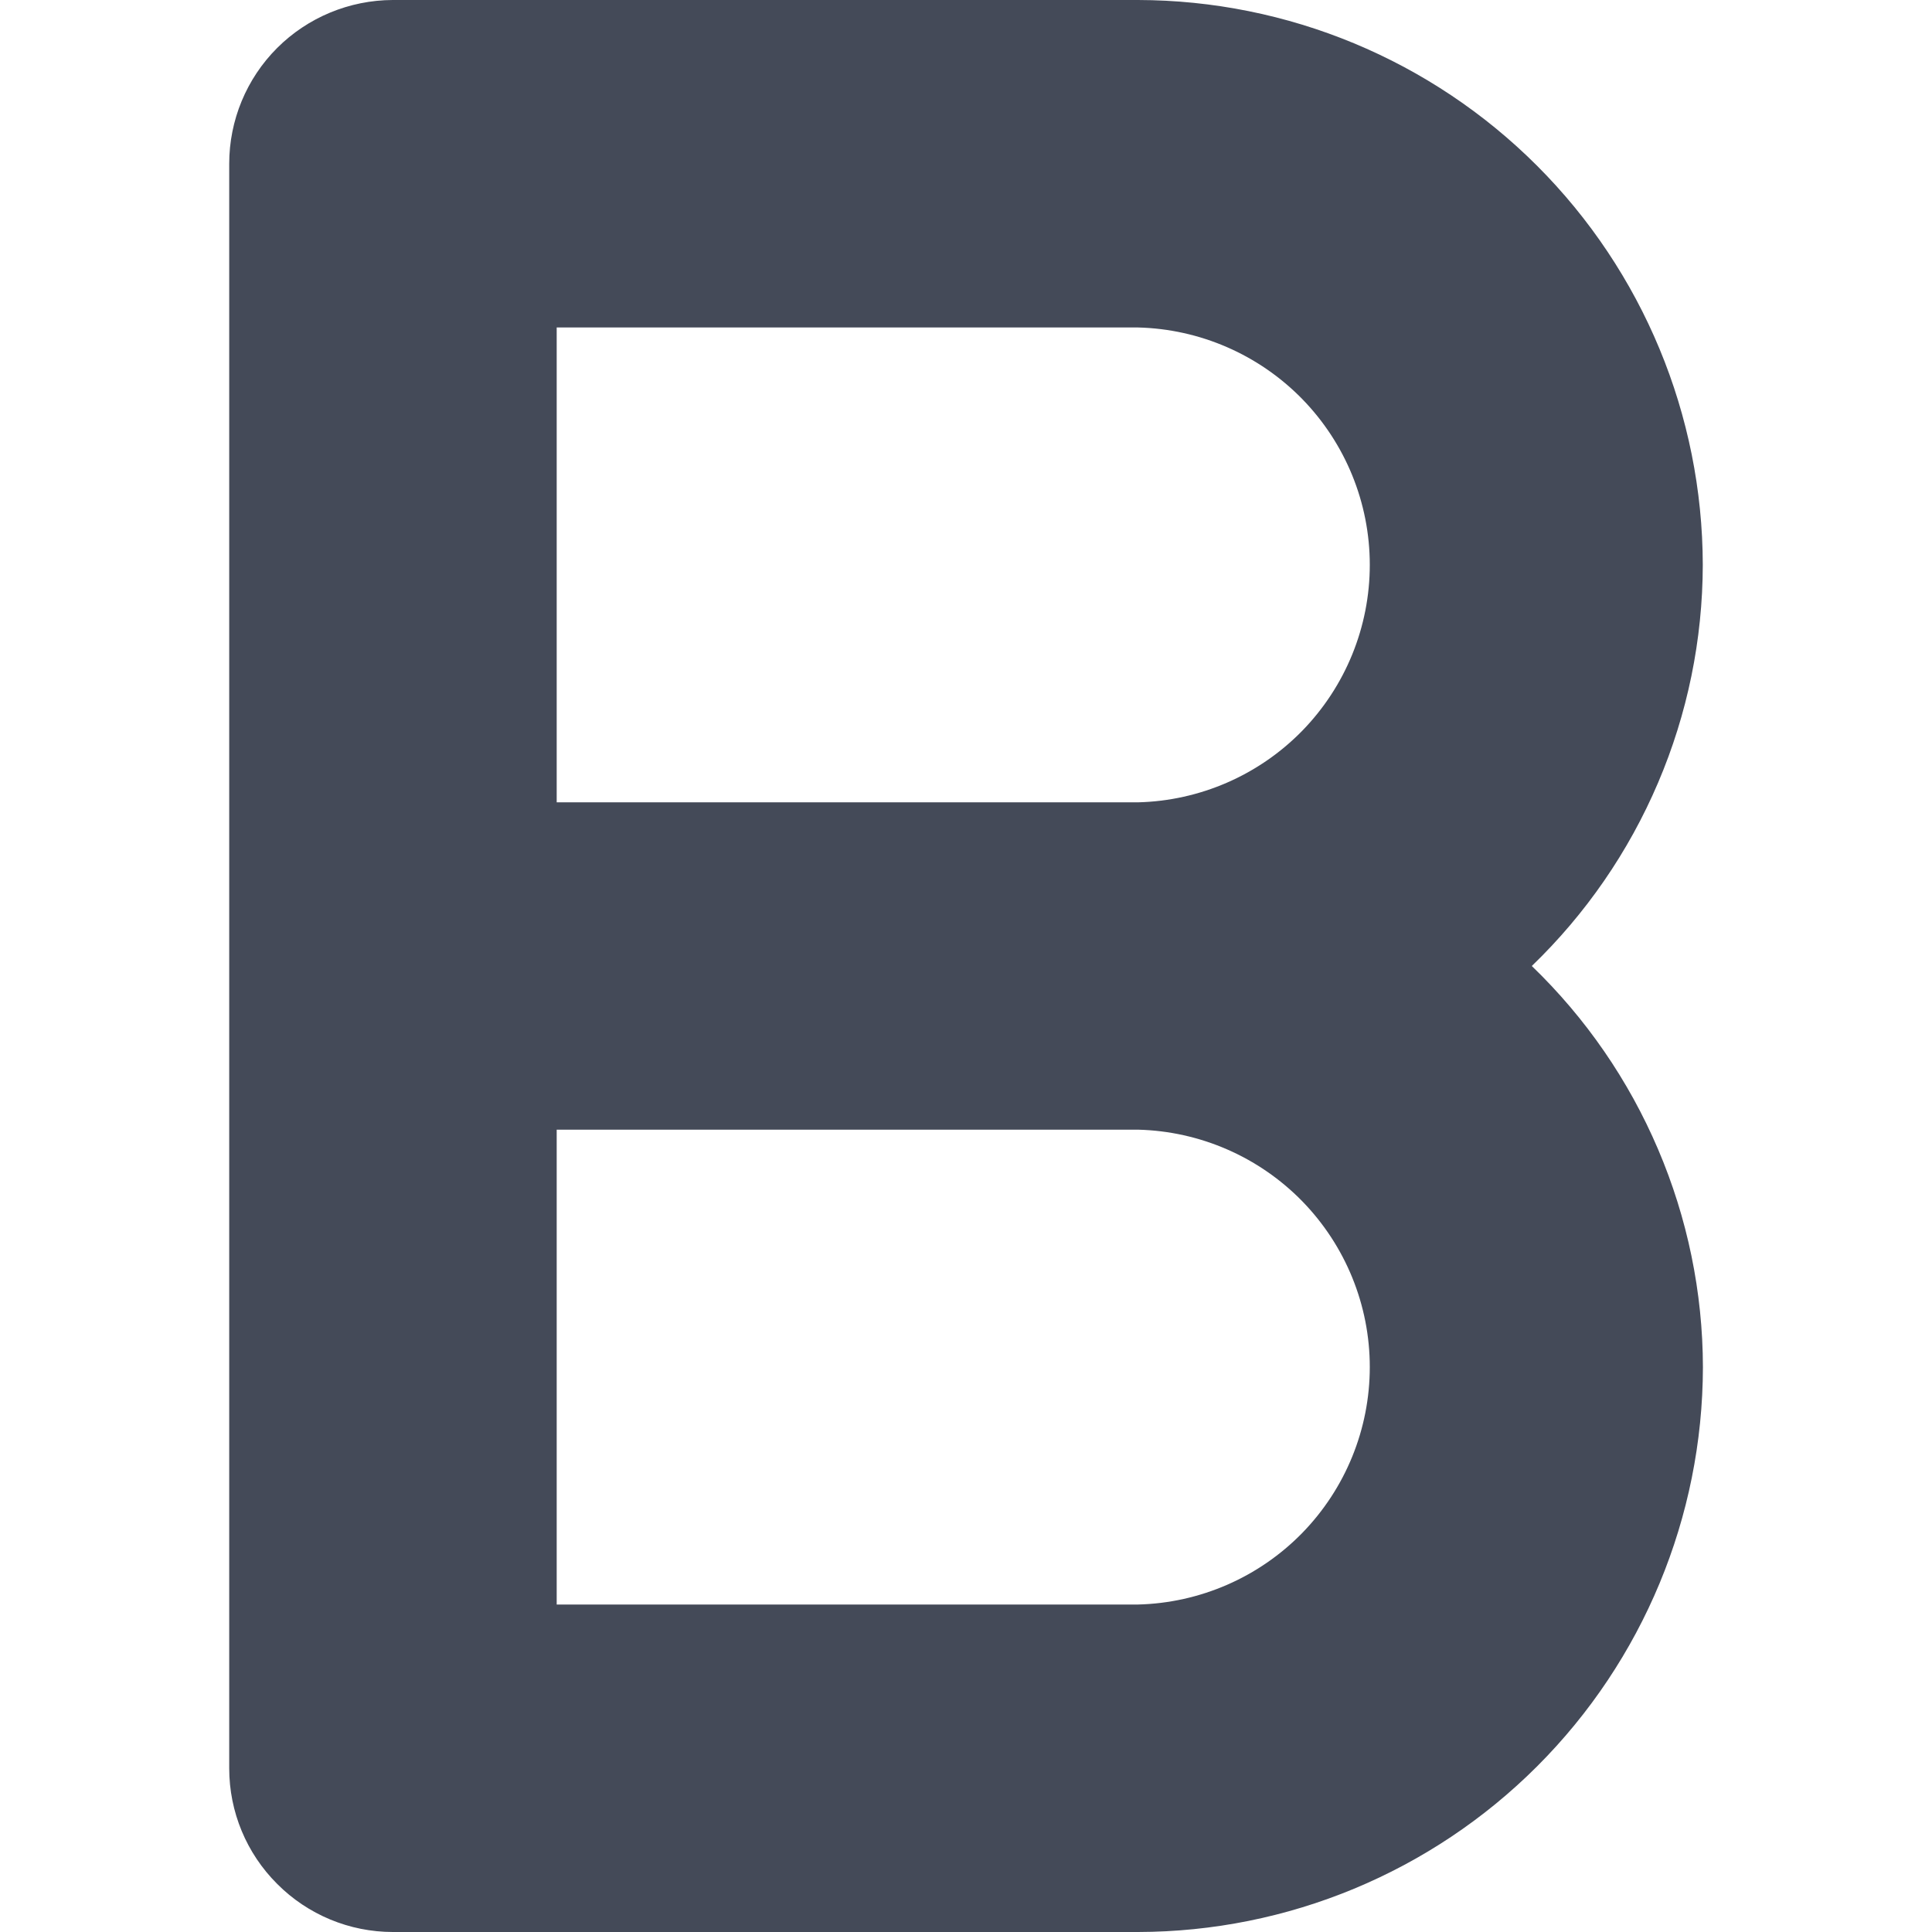 <svg width="14" height="14" viewBox="0 0 14 14" fill="none" xmlns="http://www.w3.org/2000/svg">
<path d="M12.339 4.093C12.337 3.008 11.905 1.968 11.138 1.201C10.371 0.434 9.331 0.002 8.246 0L2.846 0C2.532 0.001 2.23 0.126 2.008 0.348C1.786 0.57 1.661 0.872 1.661 1.186V12.814C1.661 13.129 1.786 13.43 2.009 13.652C2.231 13.875 2.533 14 2.847 14H8.247C9.332 13.998 10.372 13.566 11.139 12.799C11.906 12.032 12.338 10.992 12.34 9.907C12.339 9.364 12.228 8.827 12.015 8.328C11.802 7.828 11.491 7.377 11.1 7C11.491 6.623 11.802 6.172 12.015 5.672C12.228 5.173 12.338 4.636 12.339 4.093V4.093ZM8.246 5.814H4.034V2.373H8.246C8.695 2.384 9.122 2.57 9.436 2.891C9.75 3.213 9.926 3.644 9.926 4.093C9.926 4.543 9.75 4.974 9.436 5.296C9.122 5.617 8.695 5.803 8.246 5.814ZM8.246 11.627H4.034V8.186H8.246C8.695 8.197 9.122 8.383 9.436 8.704C9.75 9.026 9.926 9.457 9.926 9.906C9.926 10.356 9.75 10.787 9.436 11.109C9.122 11.43 8.695 11.616 8.246 11.627V11.627Z" fill="#444A58"/>
</svg>
